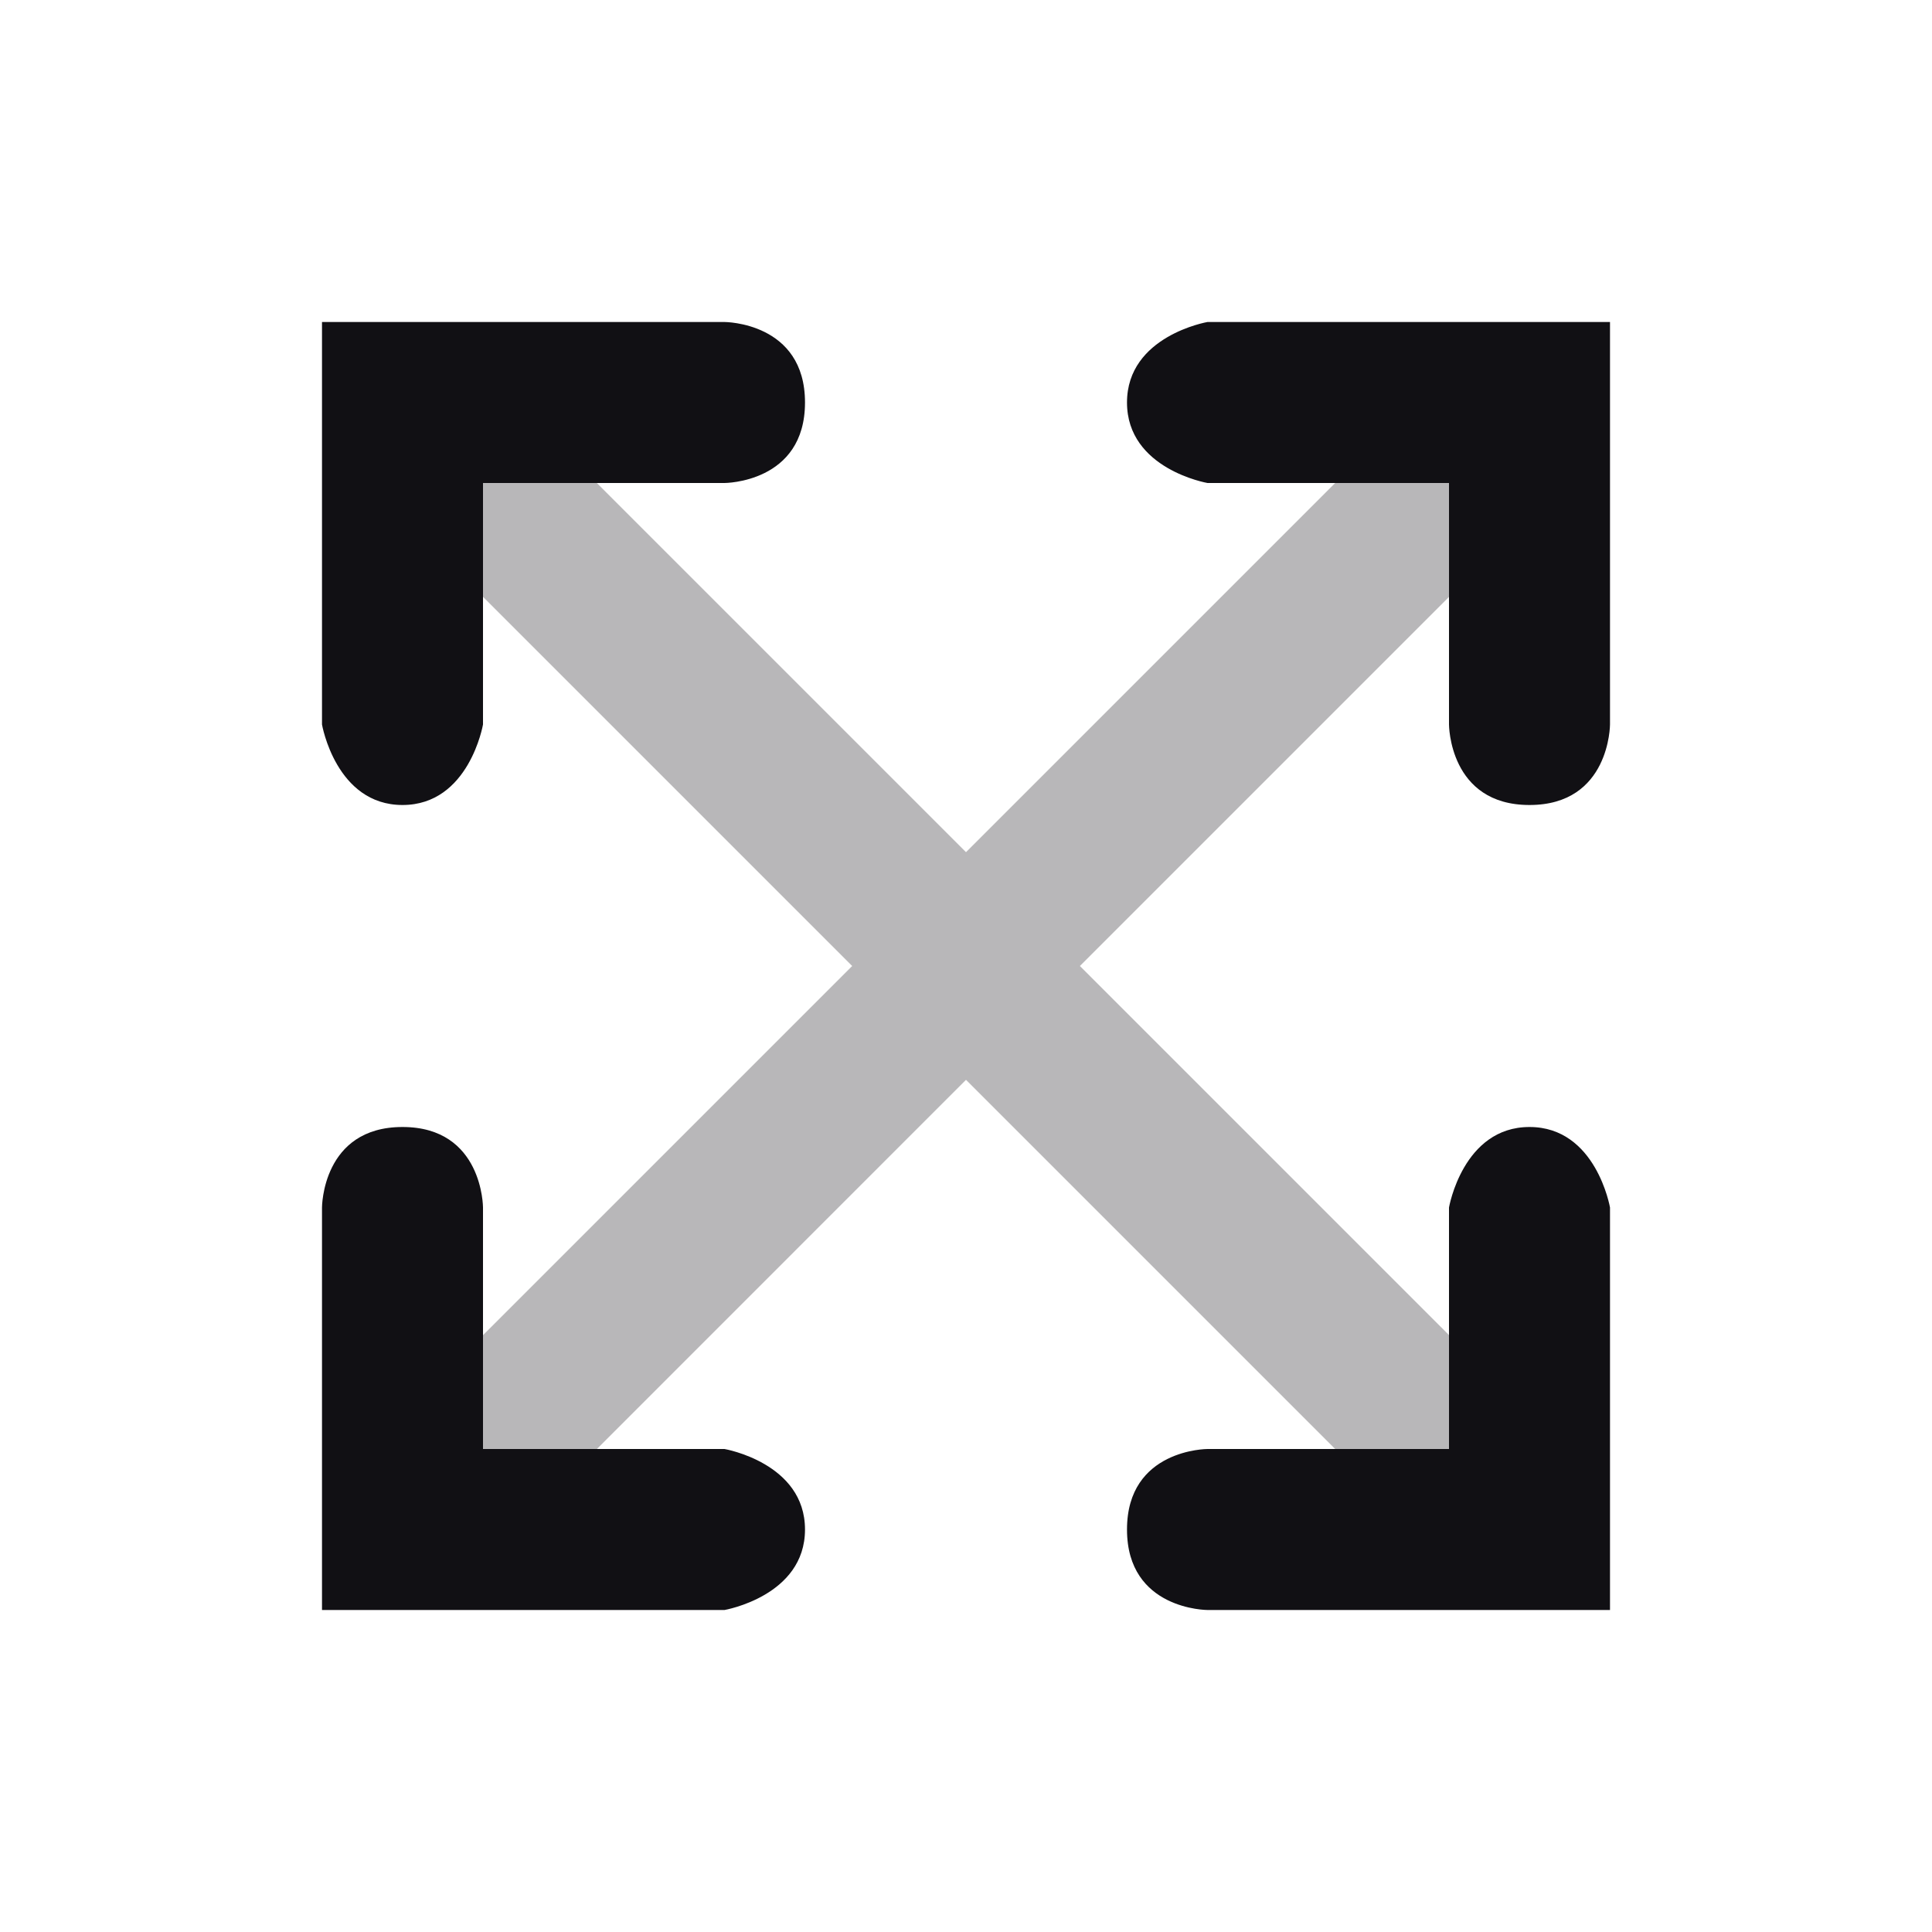 <svg width="24" height="24" viewBox="0 0 24 24" fill="none" xmlns="http://www.w3.org/2000/svg">
<g id="Property 2=Expand-arrows">
<path id="Combined Shape" opacity="0.3" fill-rule="evenodd" clip-rule="evenodd" d="M5.465 17.121C5.074 17.512 5.074 18.145 5.465 18.536C5.855 18.926 6.488 18.926 6.879 18.536L12 13.414L18.193 19.607C18.583 19.997 19.216 19.997 19.607 19.607C19.997 19.216 19.997 18.583 19.607 18.192L13.415 12L19.607 5.808C19.997 5.417 19.997 4.784 19.607 4.393C19.216 4.003 18.583 4.003 18.193 4.393L12 10.586L6.879 5.465C6.488 5.074 5.855 5.074 5.465 5.465C5.074 5.855 5.074 6.488 5.465 6.879L10.586 12L5.465 17.121Z" fill="#111014"/>
<path id="Combined Shape_2" fill-rule="evenodd" clip-rule="evenodd" d="M18 6H15C15 6 14 5.828 14 5C14 4.172 15 4 15 4H20V9C20 9 20 10 19 10C18 10 18 9 18 9V6ZM9 18H6V15C6 15 6 14 5 14C4 14 4 15 4 15V20H9C9 20 10 19.828 10 19C10 18.172 9 18 9 18ZM18 15V18H15C15 18 14 18 14 19C14 20 15 20 15 20H20V15C20 15 19.828 14 19 14C18.172 14 18 15 18 15ZM6 9V6H9C9 6 10 6 10 5C10 4 9 4 9 4H4V9C4 9 4.172 10 5 10C5.828 10 6 9 6 9Z" fill="#111014"/>
</g>
</svg>
